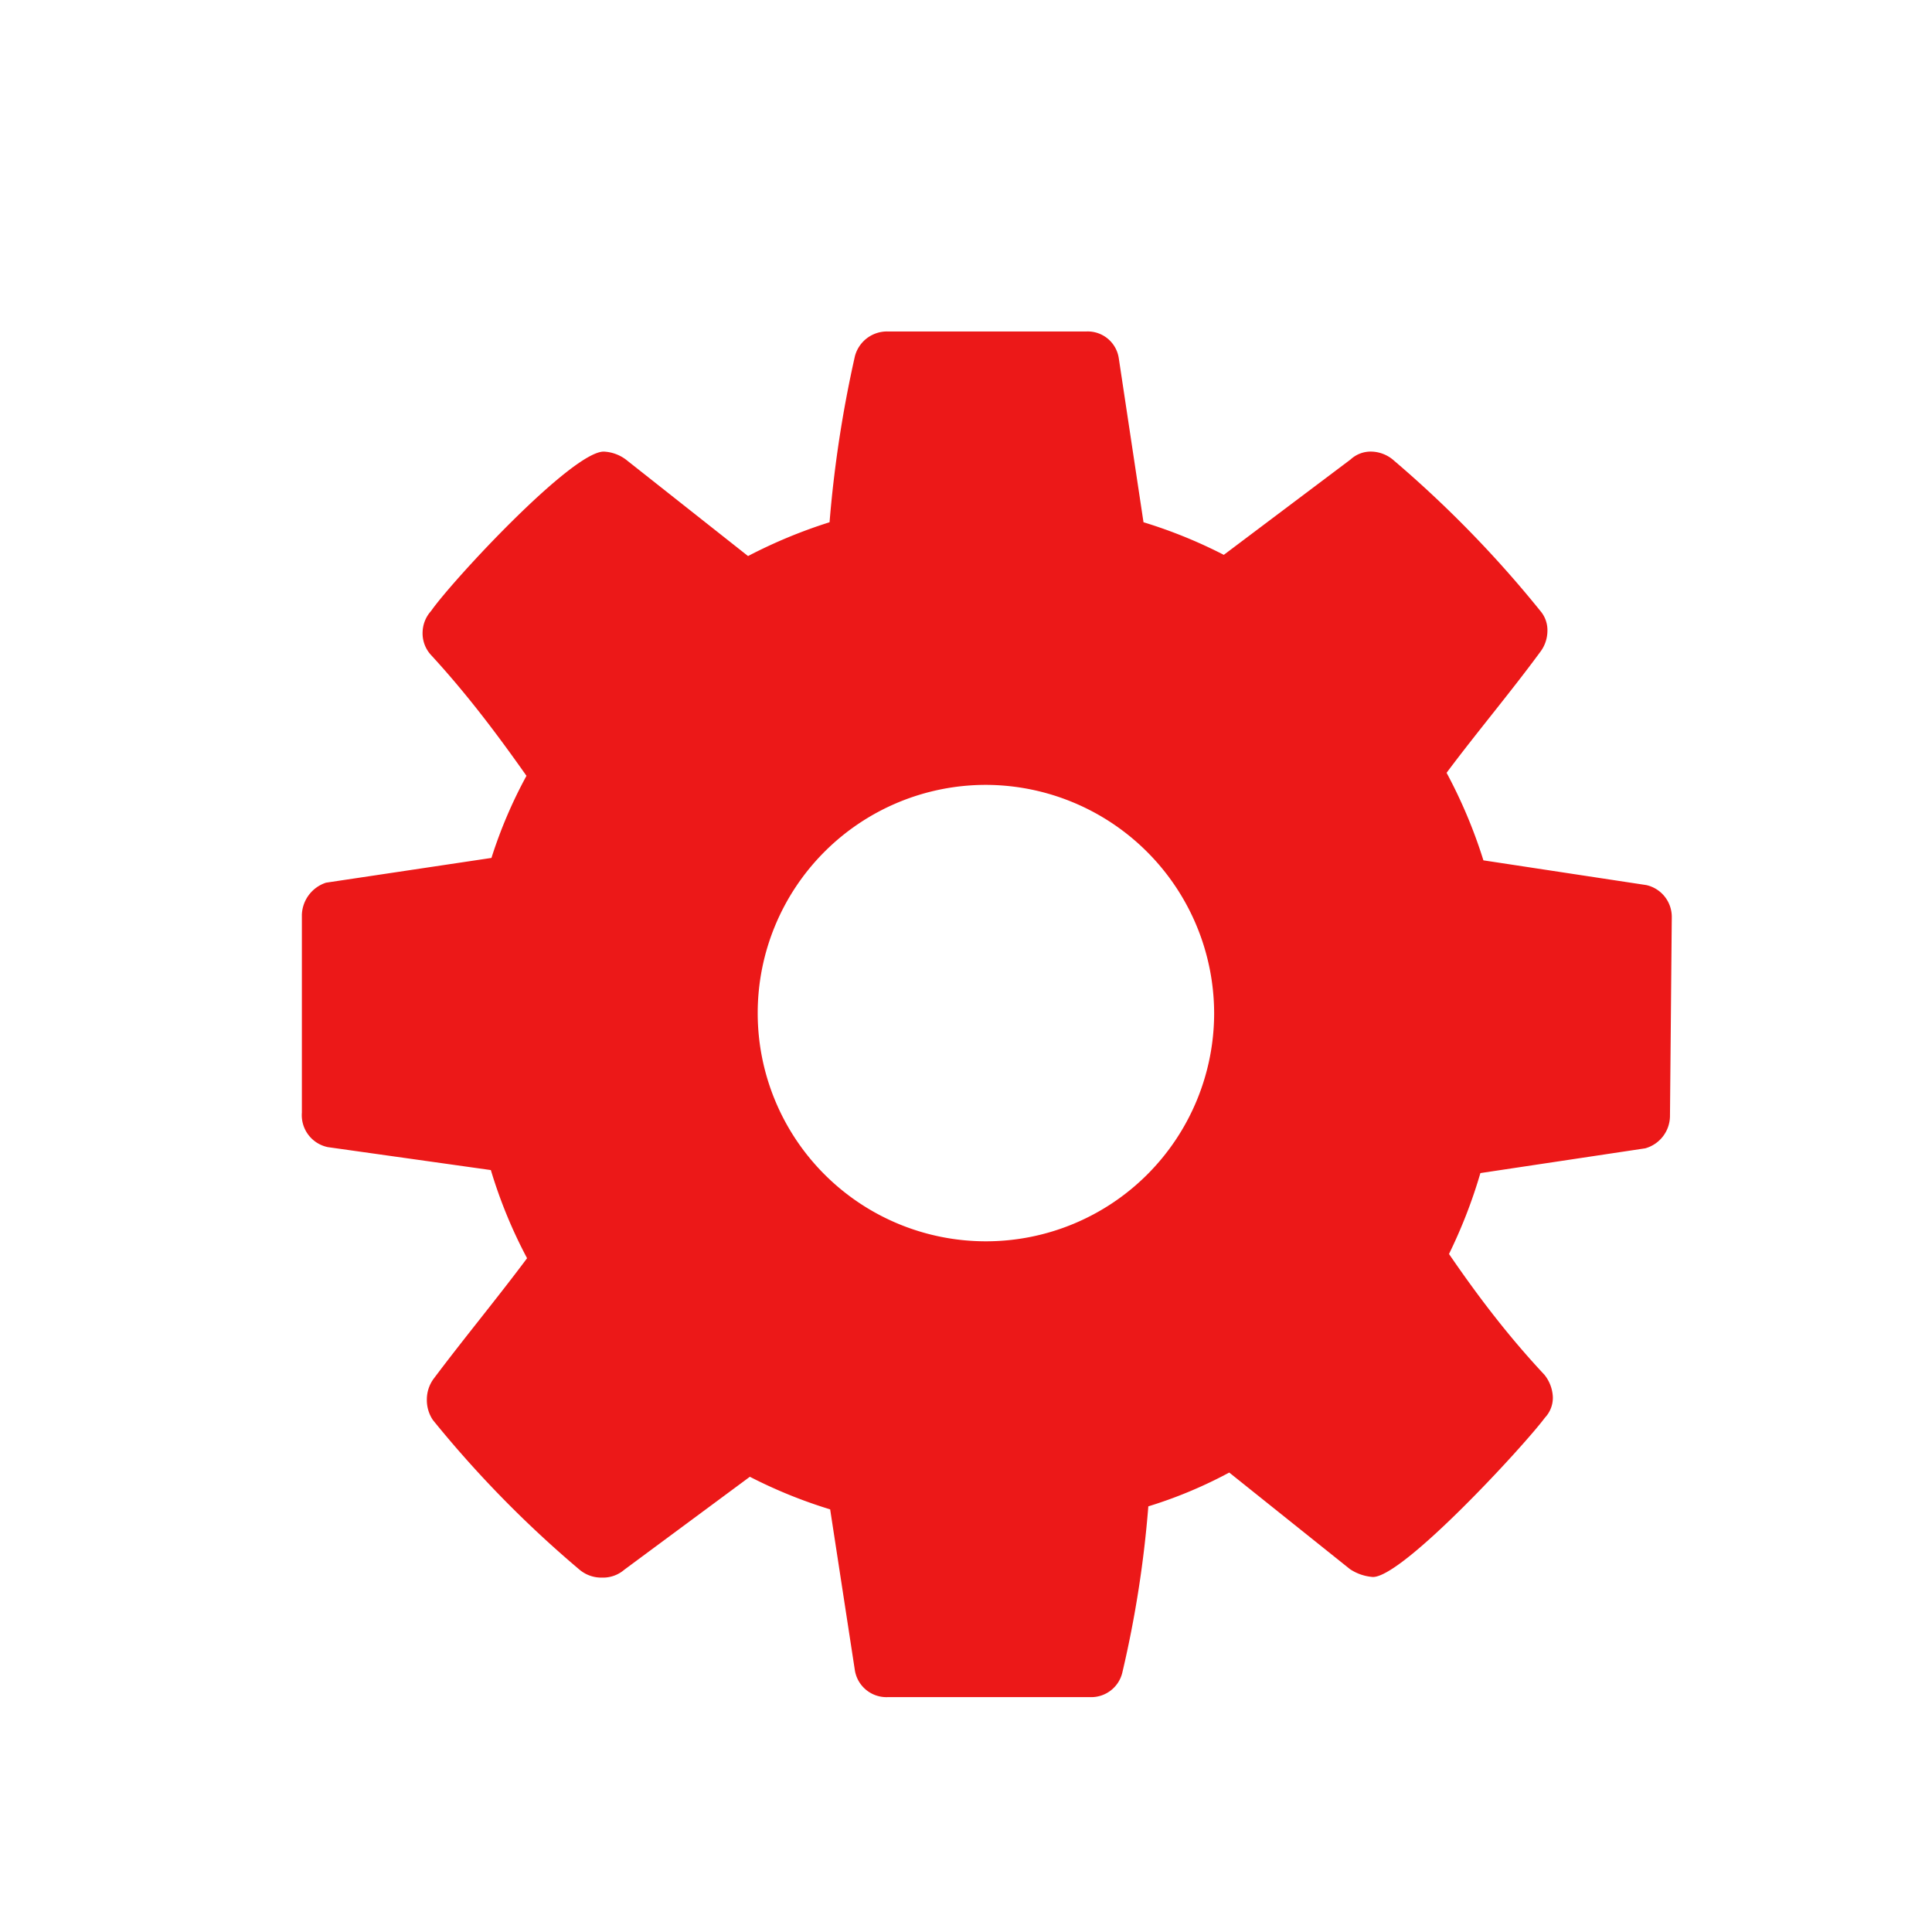 <svg id="Calque_1" data-name="Calque 1" xmlns="http://www.w3.org/2000/svg" viewBox="0 0 32 32"><title>cog_r</title><path d="M27.66,18.49a.56.56,0,0,1-.41.53l-2.73.41A8.43,8.43,0,0,1,24,20.77c.5.73,1,1.38,1.58,2a.63.63,0,0,1,.14.37.48.48,0,0,1-.13.34c-.35.47-2.35,2.64-2.85,2.64a.79.79,0,0,1-.38-.13l-2-1.6a7.45,7.45,0,0,1-1.34.56,18.29,18.29,0,0,1-.43,2.75.53.53,0,0,1-.53.41H14.7a.53.53,0,0,1-.54-.44L13.75,25a8.06,8.06,0,0,1-1.33-.54L10.34,26a.54.54,0,0,1-.37.13A.56.56,0,0,1,9.6,26a18.37,18.37,0,0,1-2.43-2.48.59.59,0,0,1-.1-.34.58.58,0,0,1,.11-.34c.51-.68,1.05-1.33,1.55-2a8,8,0,0,1-.6-1.46L5.43,19A.54.54,0,0,1,5,18.43V15.15a.58.58,0,0,1,.4-.53l2.74-.41a7.72,7.72,0,0,1,.58-1.36c-.5-.71-1-1.37-1.58-2A.53.53,0,0,1,7,10.46a.54.54,0,0,1,.14-.34C7.48,9.63,9.47,7.48,10,7.48a.66.66,0,0,1,.39.15l2,1.58a8.35,8.35,0,0,1,1.35-.56,19.86,19.86,0,0,1,.42-2.75.55.55,0,0,1,.54-.41H18a.52.52,0,0,1,.53.44l.41,2.72a8.06,8.06,0,0,1,1.33.54l2.1-1.58a.49.49,0,0,1,.35-.13.58.58,0,0,1,.37.15,18.67,18.67,0,0,1,2.44,2.51.49.49,0,0,1,.1.32.58.58,0,0,1-.12.34c-.5.68-1.05,1.33-1.55,2a8.27,8.27,0,0,1,.61,1.45l2.7.41a.54.54,0,0,1,.42.53ZM16.33,13a3.78,3.78,0,1,0,3.78,3.78A3.79,3.79,0,0,0,16.33,13Z" style="fill:#ec1818"/></svg>